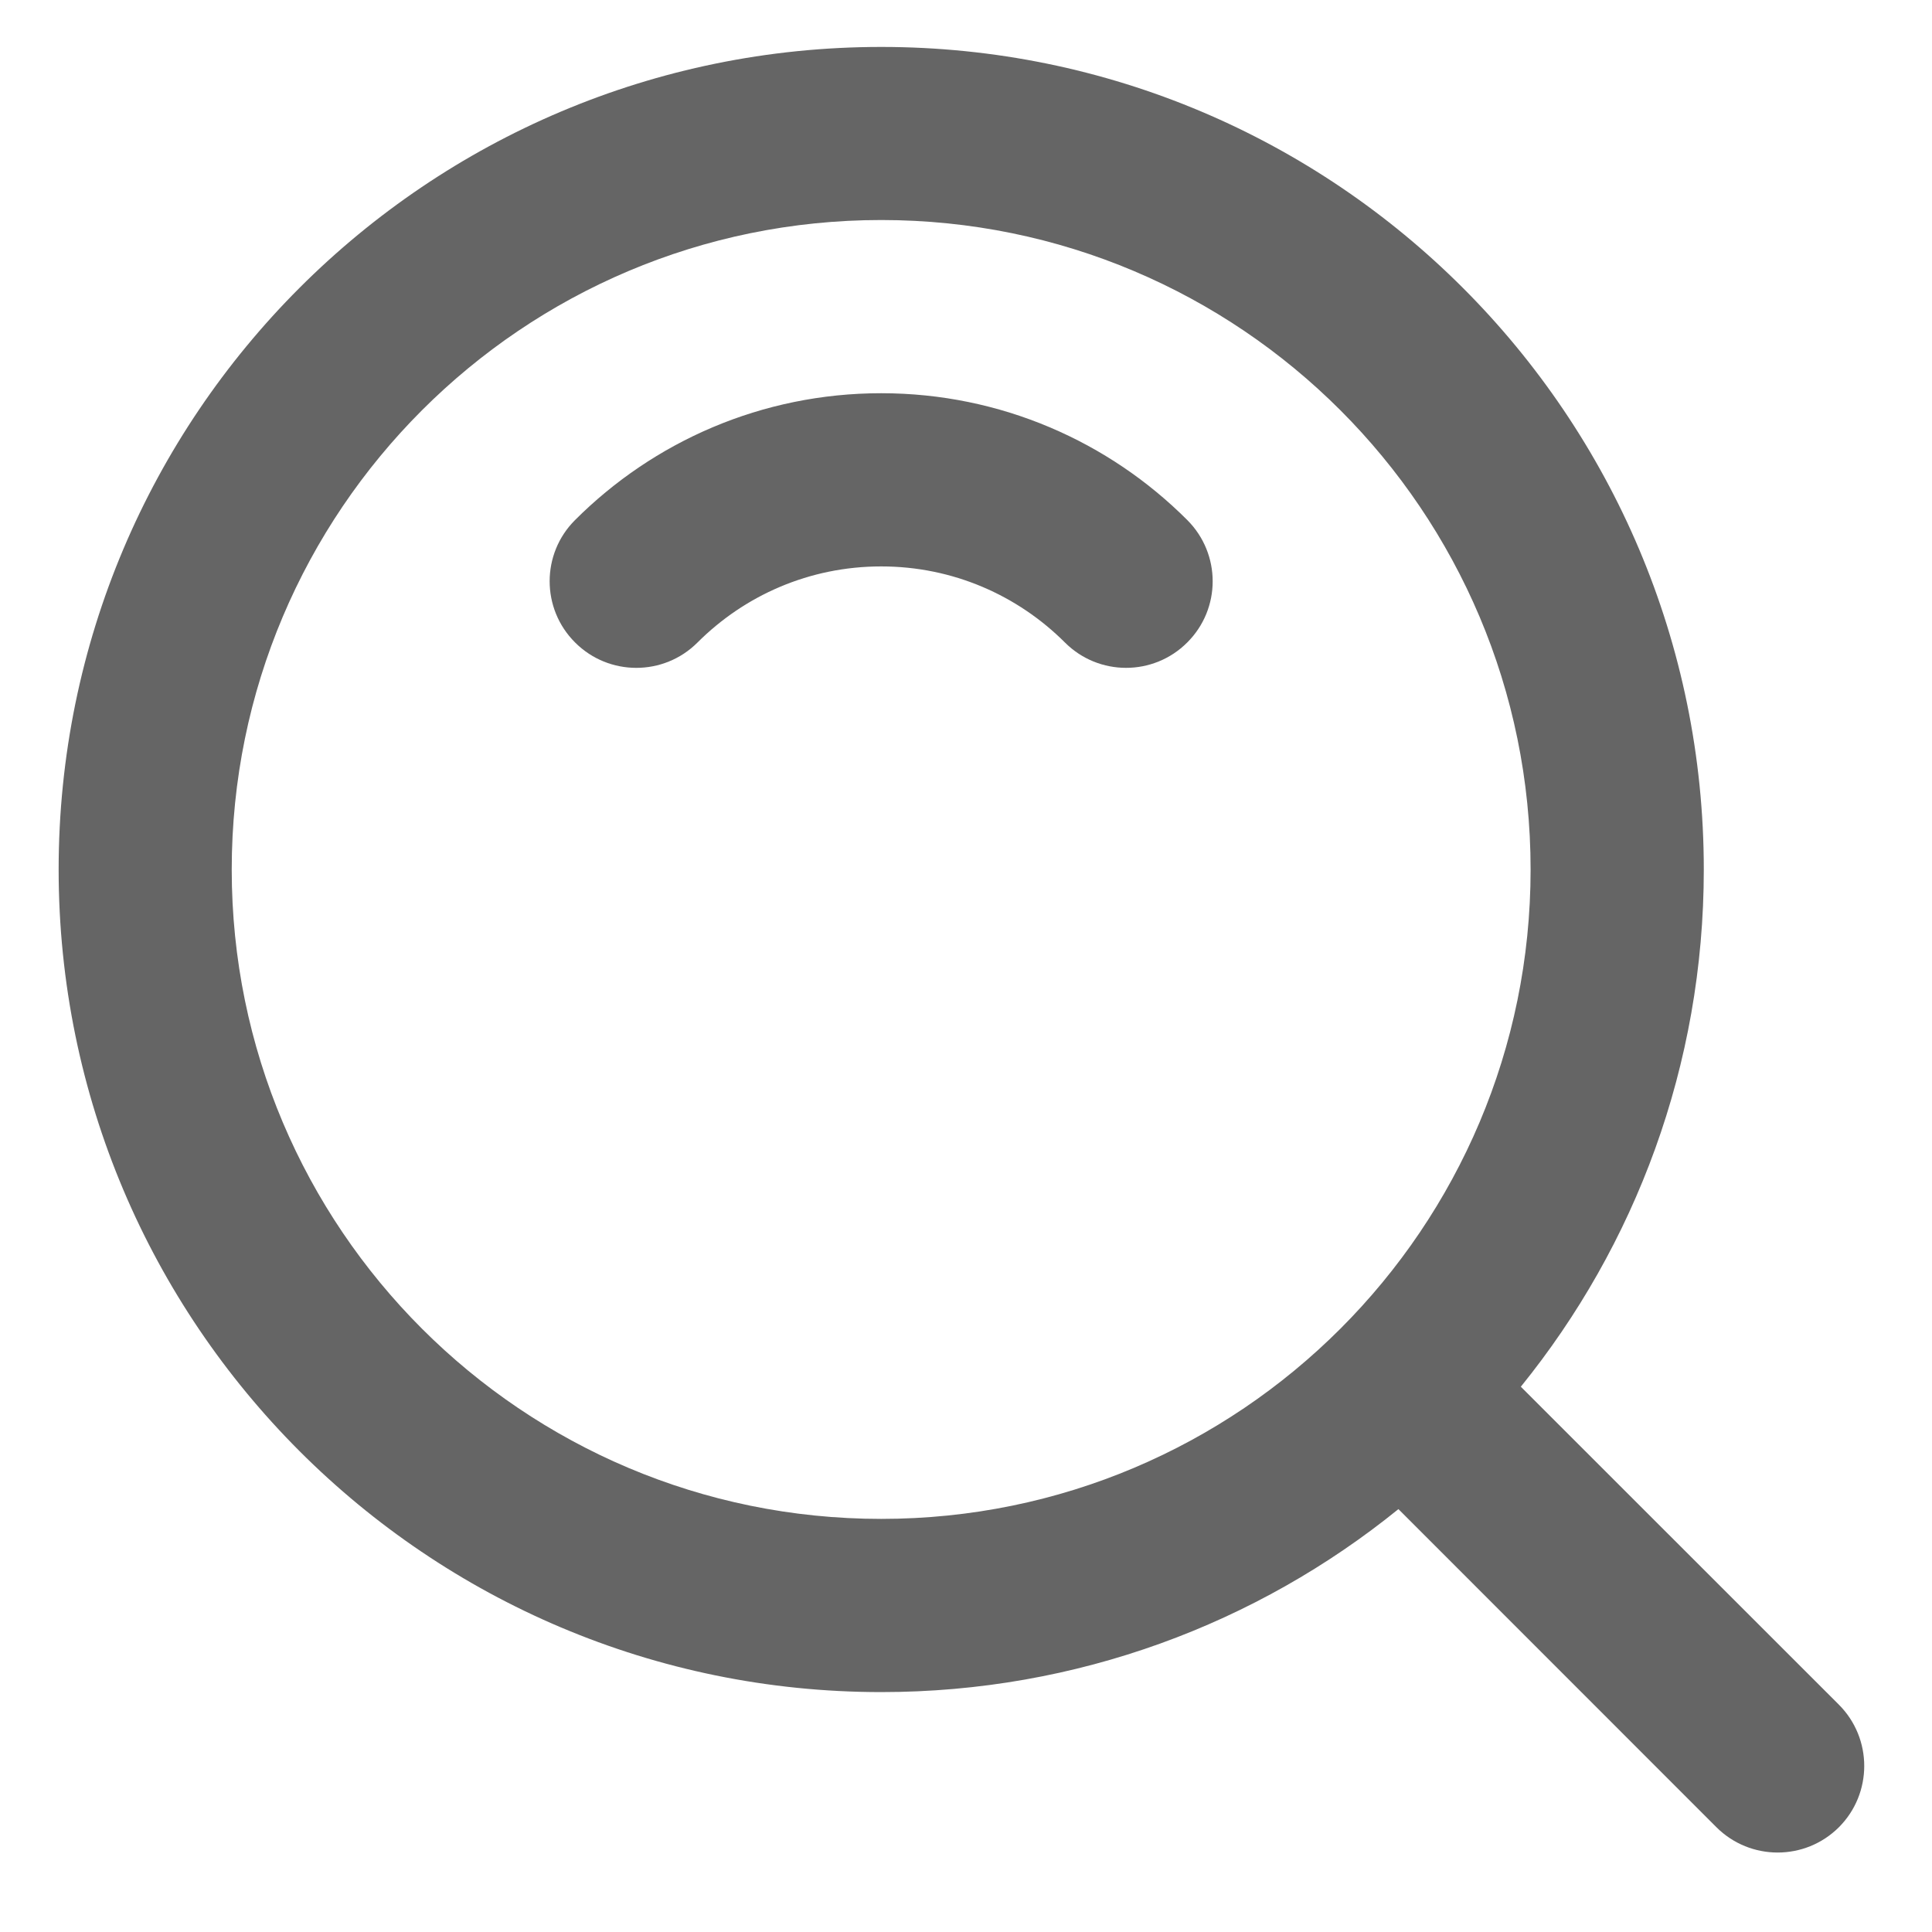 <svg width="17" height="17" viewBox="0 0 17 17" fill="none" xmlns="http://www.w3.org/2000/svg">
<path fill-rule="evenodd" clip-rule="evenodd" d="M0.516 7.651C0.516 3.653 3.756 0.413 7.754 0.413C11.751 0.413 14.992 3.653 14.992 7.651C14.992 9.375 14.389 10.958 13.382 12.202L16.181 15C16.478 15.298 16.478 15.78 16.181 16.078C15.883 16.375 15.401 16.375 15.103 16.078L12.305 13.279C11.062 14.286 9.478 14.889 7.754 14.889C3.756 14.889 0.516 11.648 0.516 7.651ZM7.754 1.936C4.598 1.936 2.039 4.495 2.039 7.651C2.039 10.807 4.598 13.365 7.754 13.365C10.91 13.365 13.468 10.807 13.468 7.651C13.468 4.495 10.91 1.936 7.754 1.936ZM5.06 4.576C5.749 3.887 6.702 3.46 7.754 3.46C8.805 3.46 9.759 3.887 10.447 4.576C10.745 4.874 10.745 5.356 10.447 5.653C10.15 5.951 9.667 5.951 9.37 5.653C8.955 5.239 8.385 4.984 7.754 4.984C7.122 4.984 6.552 5.239 6.137 5.654C5.84 5.951 5.357 5.951 5.06 5.653C4.762 5.356 4.762 4.873 5.06 4.576Z" fill="#656565"/>
</svg>
